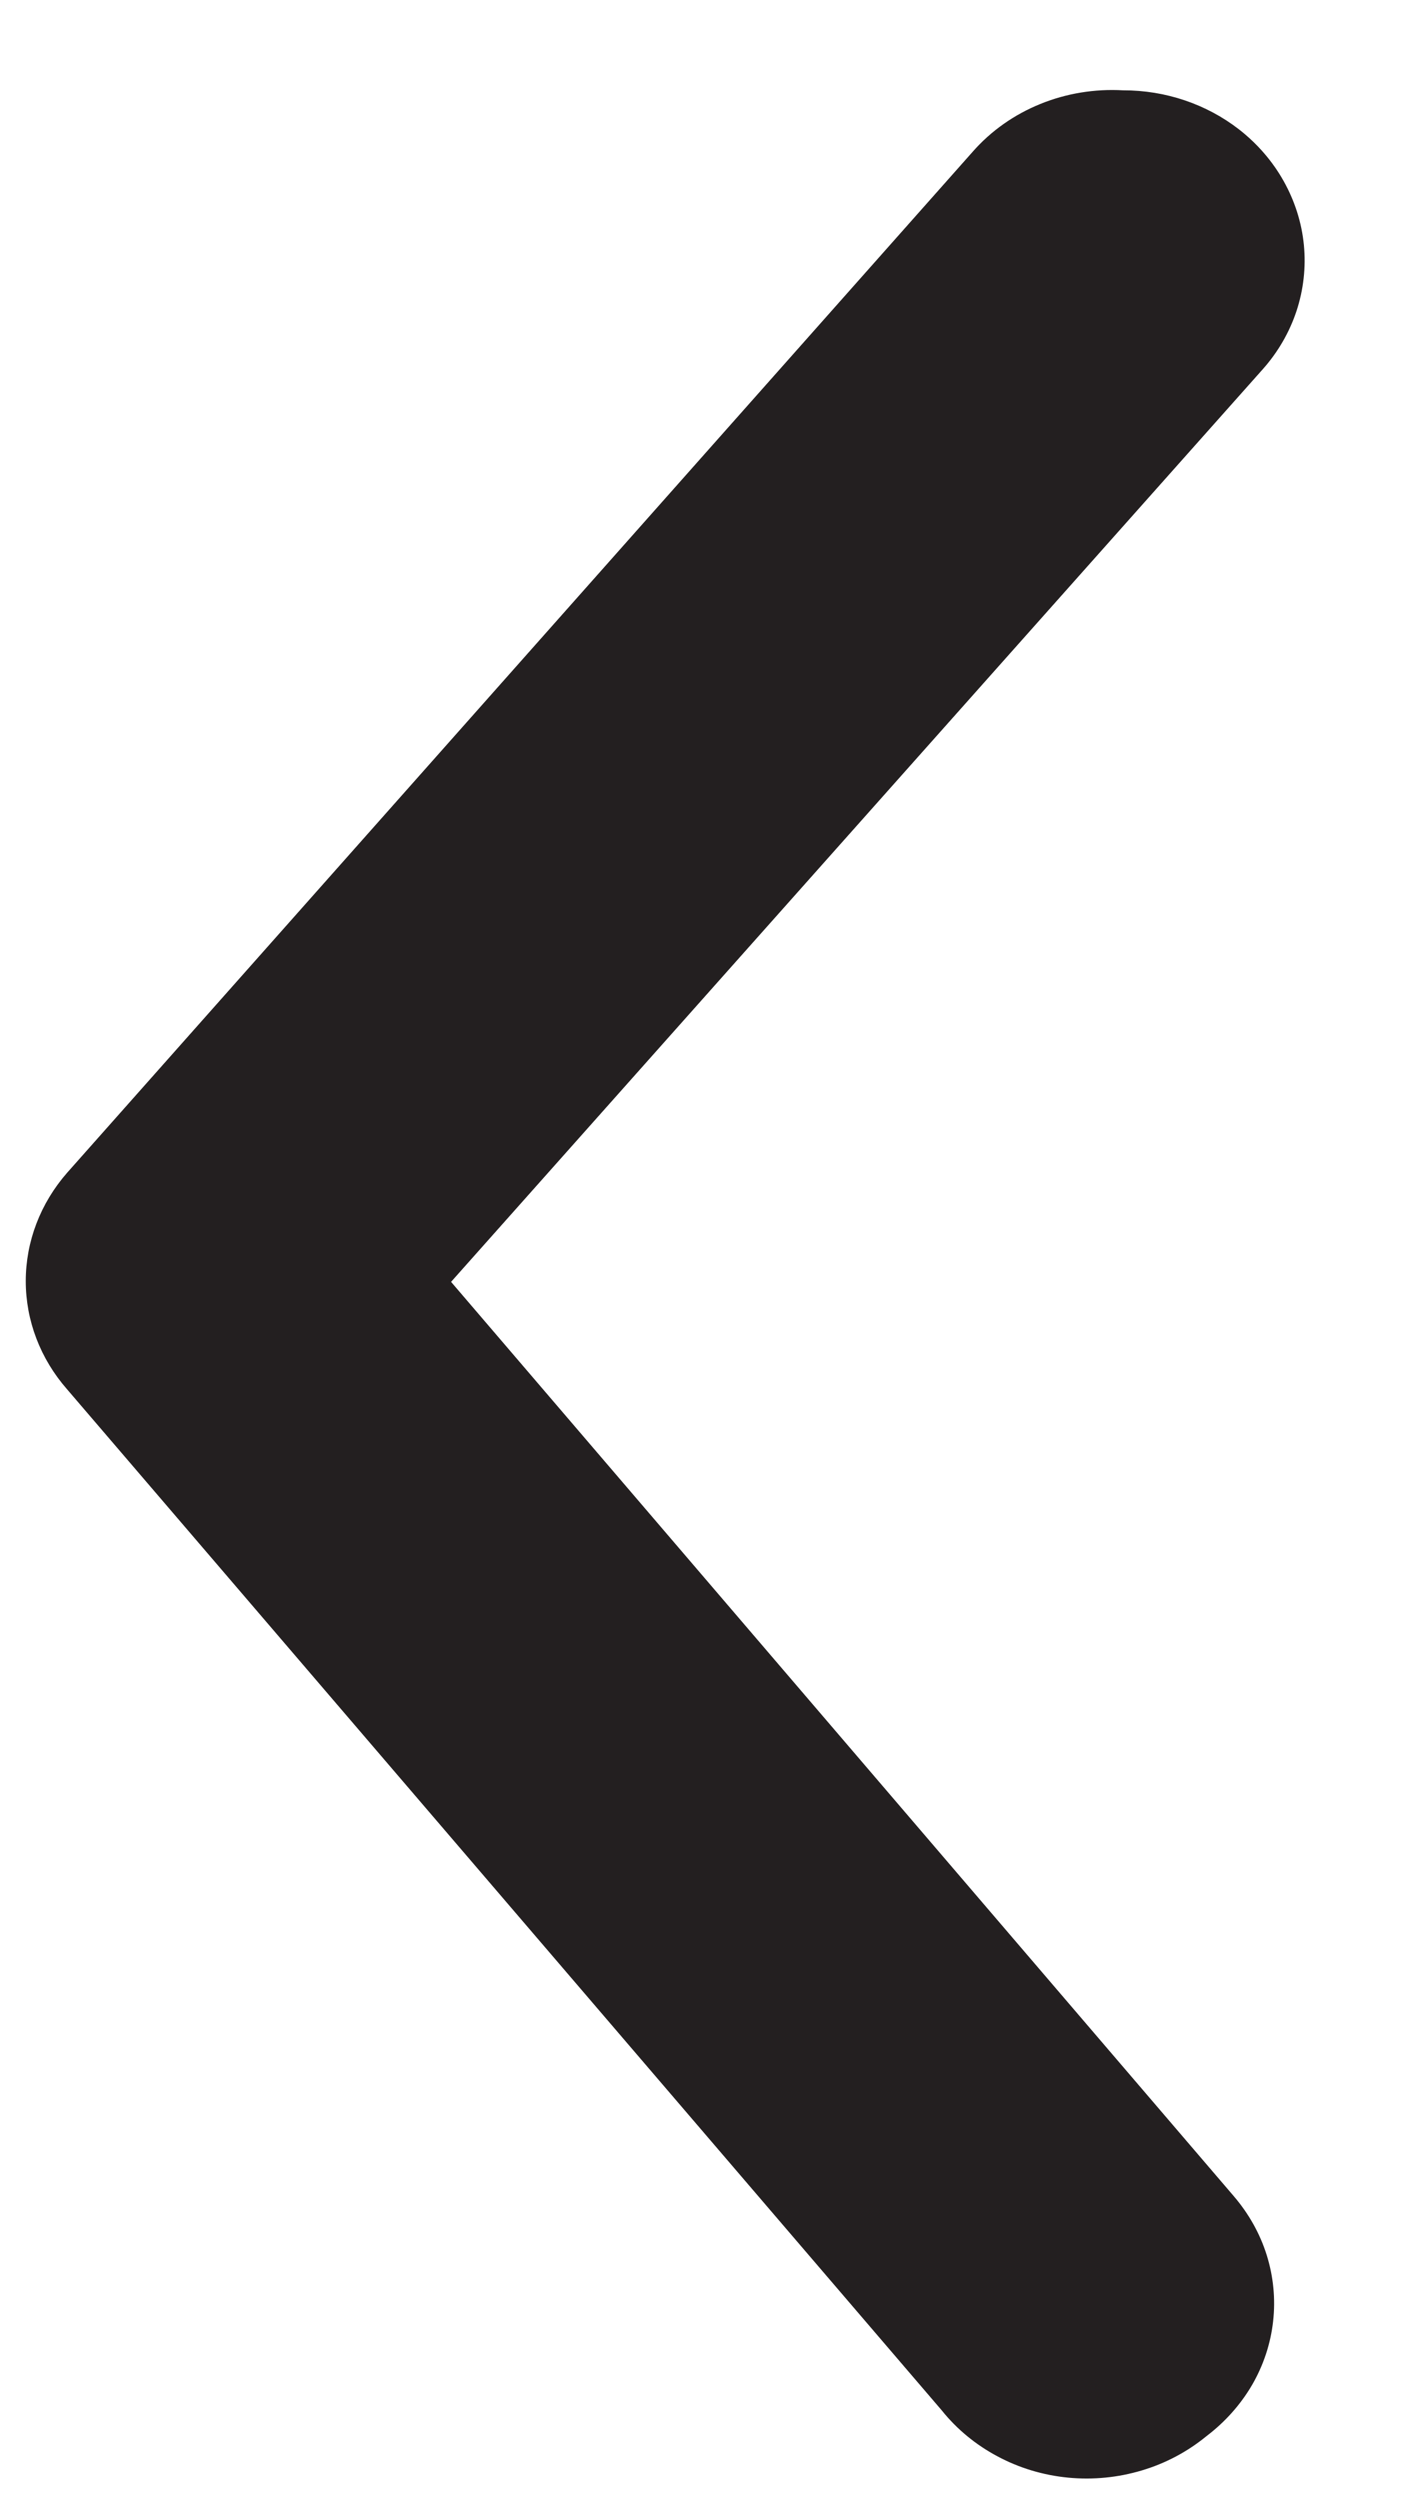 <svg width="13" height="23" viewBox="0 0 13 23" fill="none" xmlns="http://www.w3.org/2000/svg">
<path d="M10.333 0.831C10.723 0.83 11.1 0.958 11.4 1.191C11.569 1.323 11.708 1.484 11.81 1.666C11.912 1.848 11.976 2.048 11.996 2.253C12.016 2.458 11.993 2.665 11.928 2.862C11.863 3.058 11.757 3.241 11.616 3.399L4.15 11.793L11.35 20.203C11.488 20.364 11.592 20.548 11.654 20.746C11.716 20.944 11.736 21.151 11.713 21.356C11.69 21.562 11.624 21.761 11.519 21.942C11.413 22.123 11.271 22.282 11.1 22.412C10.927 22.554 10.725 22.662 10.507 22.727C10.288 22.793 10.057 22.816 9.828 22.794C9.6 22.772 9.379 22.706 9.179 22.599C8.979 22.493 8.804 22.349 8.666 22.177L0.616 12.78C0.371 12.5 0.237 12.149 0.237 11.786C0.237 11.423 0.371 11.072 0.616 10.791L8.95 1.395C9.117 1.205 9.329 1.055 9.57 0.957C9.81 0.859 10.072 0.816 10.333 0.831Z" fill="#231F20"/>
</svg>
